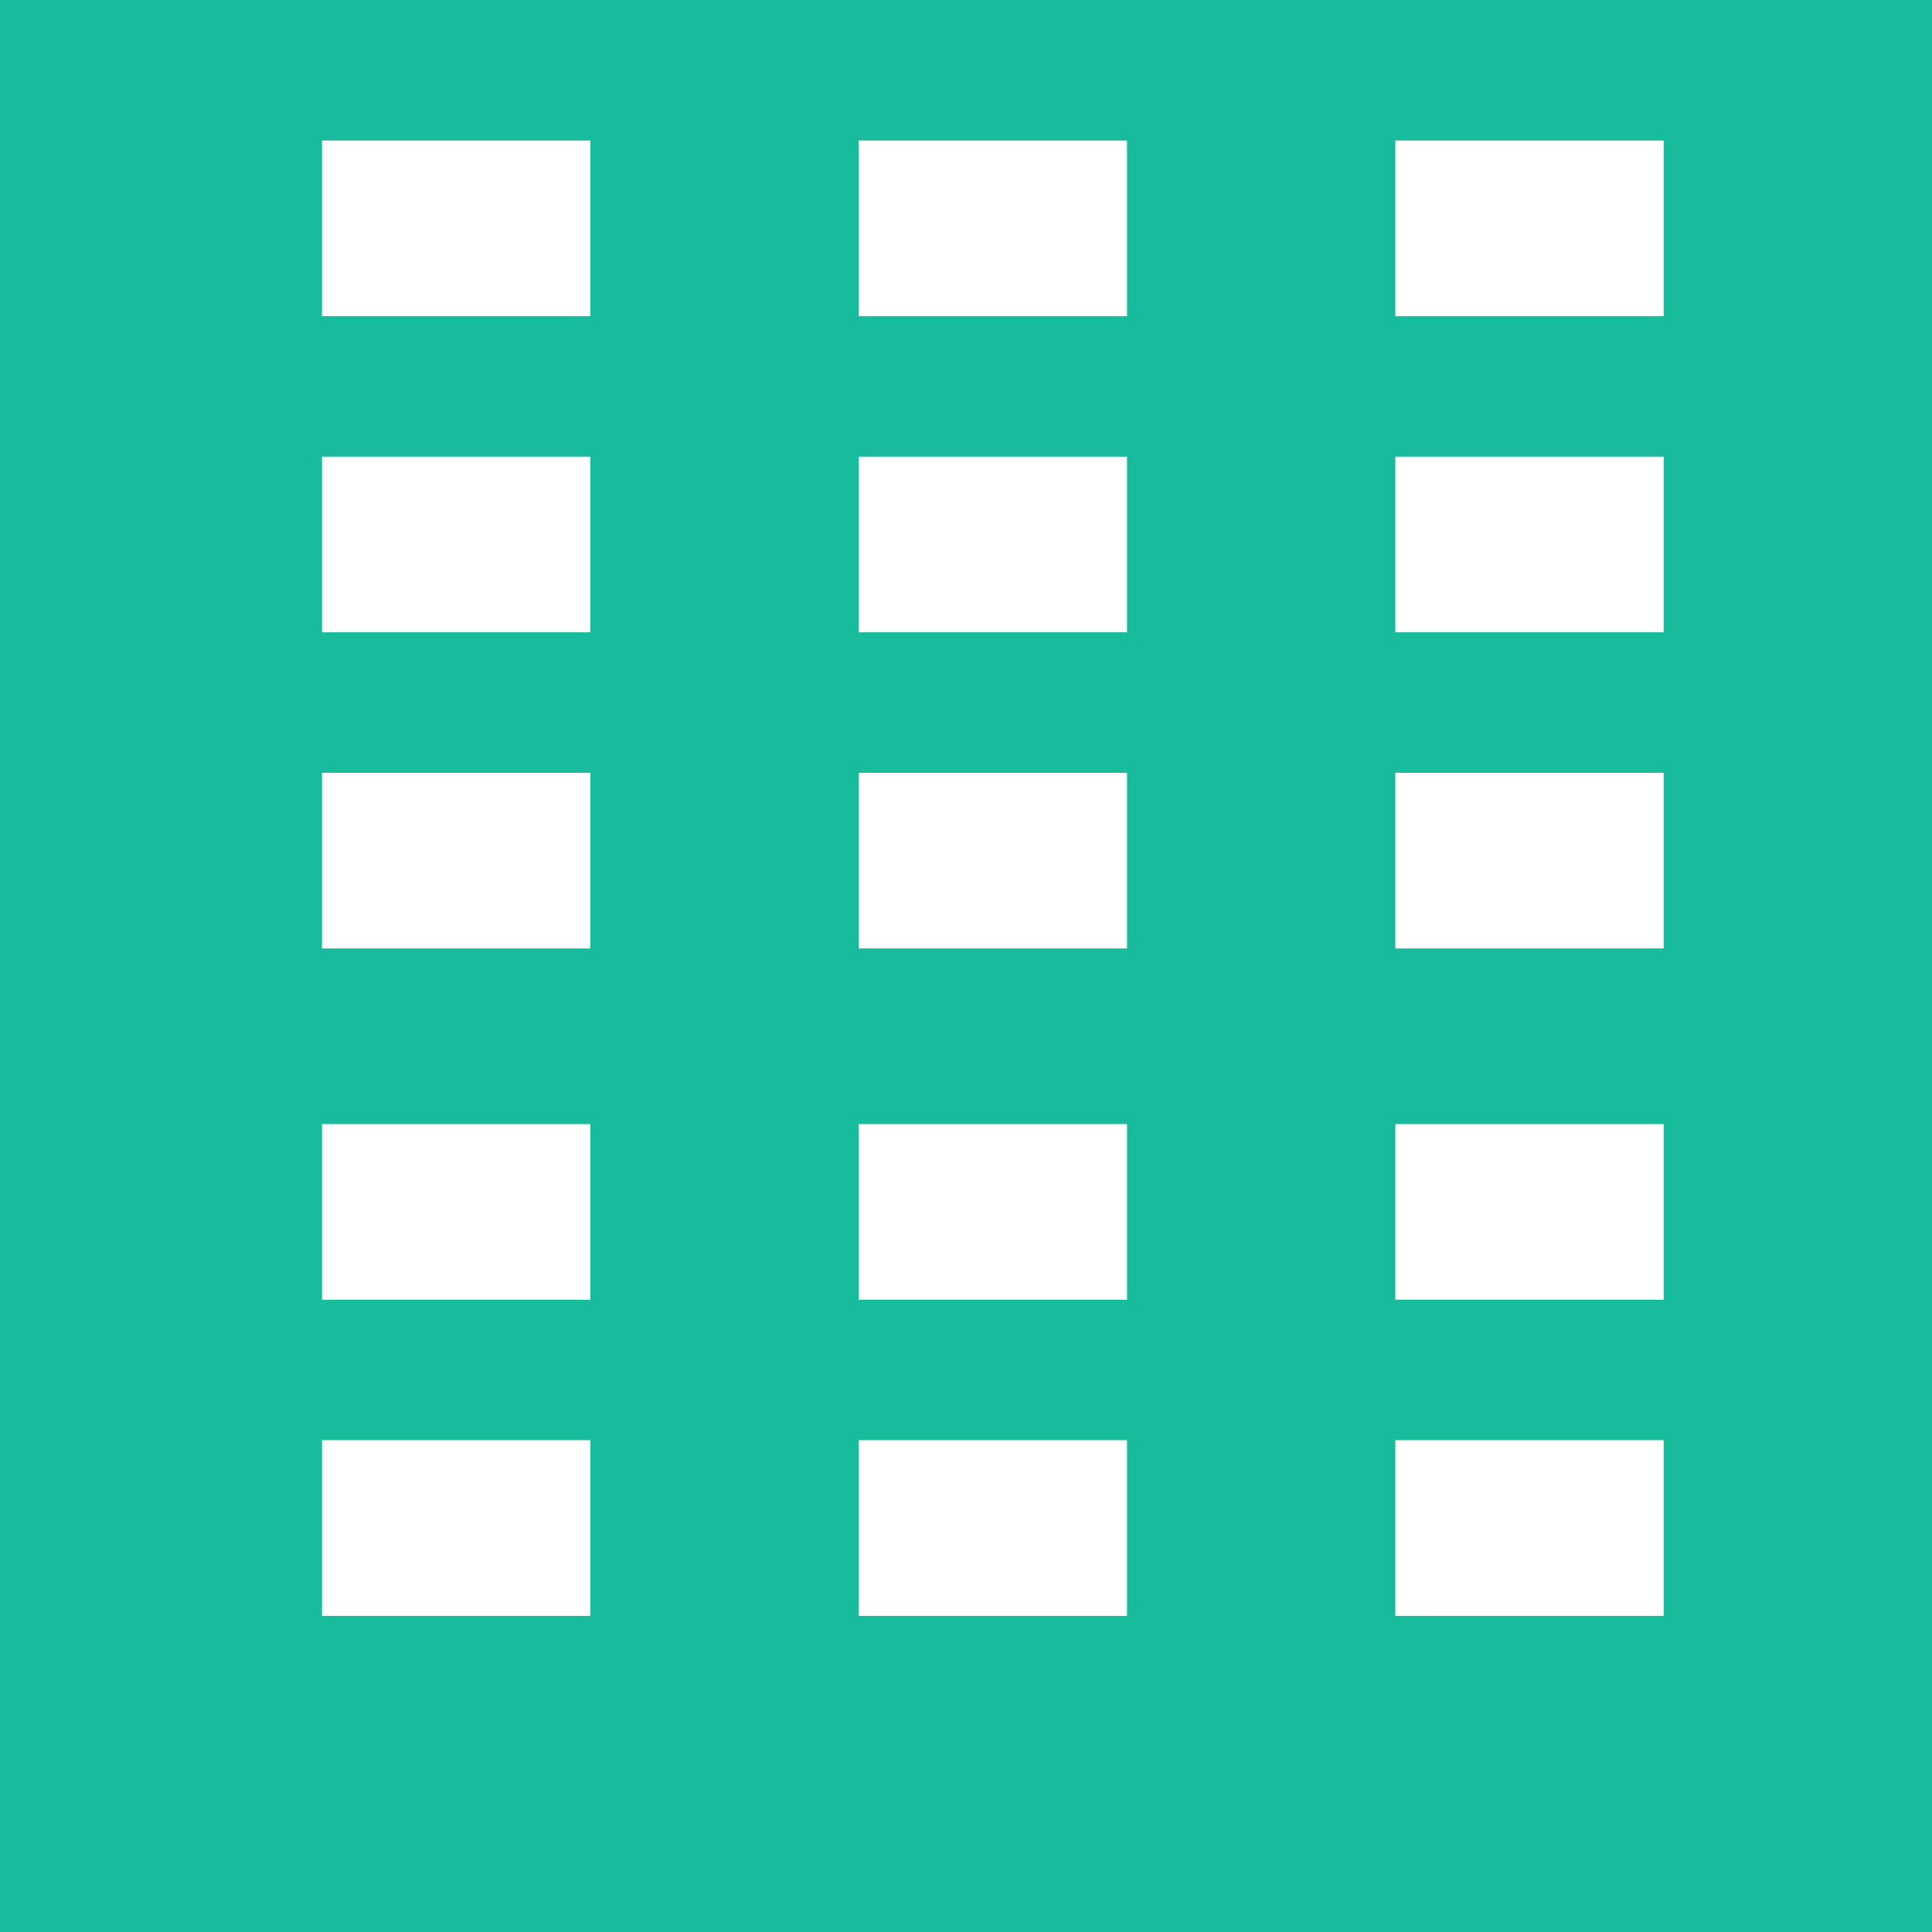 <svg width="95" height="95" viewBox="0 0 95 95" fill="none" xmlns="http://www.w3.org/2000/svg">
<path d="M95 0H0V95H95V0Z" fill="#18BC9C"/>
<path d="M55.417 55.273H42.222V63.909H55.417V55.273Z" fill="white"/>
<path d="M29.028 55.273H15.834V63.909H29.028V55.273Z" fill="white"/>
<path d="M55.417 70.818H42.222V79.455H55.417V70.818Z" fill="white"/>
<path d="M29.028 70.818H15.834V79.455H29.028V70.818Z" fill="white"/>
<path d="M55.417 38H42.222V46.636H55.417V38Z" fill="white"/>
<path d="M29.028 38H15.834V46.636H29.028V38Z" fill="white"/>
<path d="M55.417 22.454H42.222V31.09H55.417V22.454Z" fill="white"/>
<path d="M29.028 22.454H15.834V31.09H29.028V22.454Z" fill="white"/>
<path d="M55.417 6.909H42.222V15.546H55.417V6.909Z" fill="white"/>
<path d="M29.028 6.909H15.834V15.546H29.028V6.909Z" fill="white"/>
<path d="M81.806 22.454H68.611V31.09H81.806V22.454Z" fill="white"/>
<path d="M81.806 6.909H68.611V15.546H81.806V6.909Z" fill="white"/>
<path d="M81.806 38H68.611V46.636H81.806V38Z" fill="white"/>
<path d="M81.806 55.273H68.611V63.909H81.806V55.273Z" fill="white"/>
<path d="M81.806 70.818H68.611V79.455H81.806V70.818Z" fill="white"/>
</svg>
